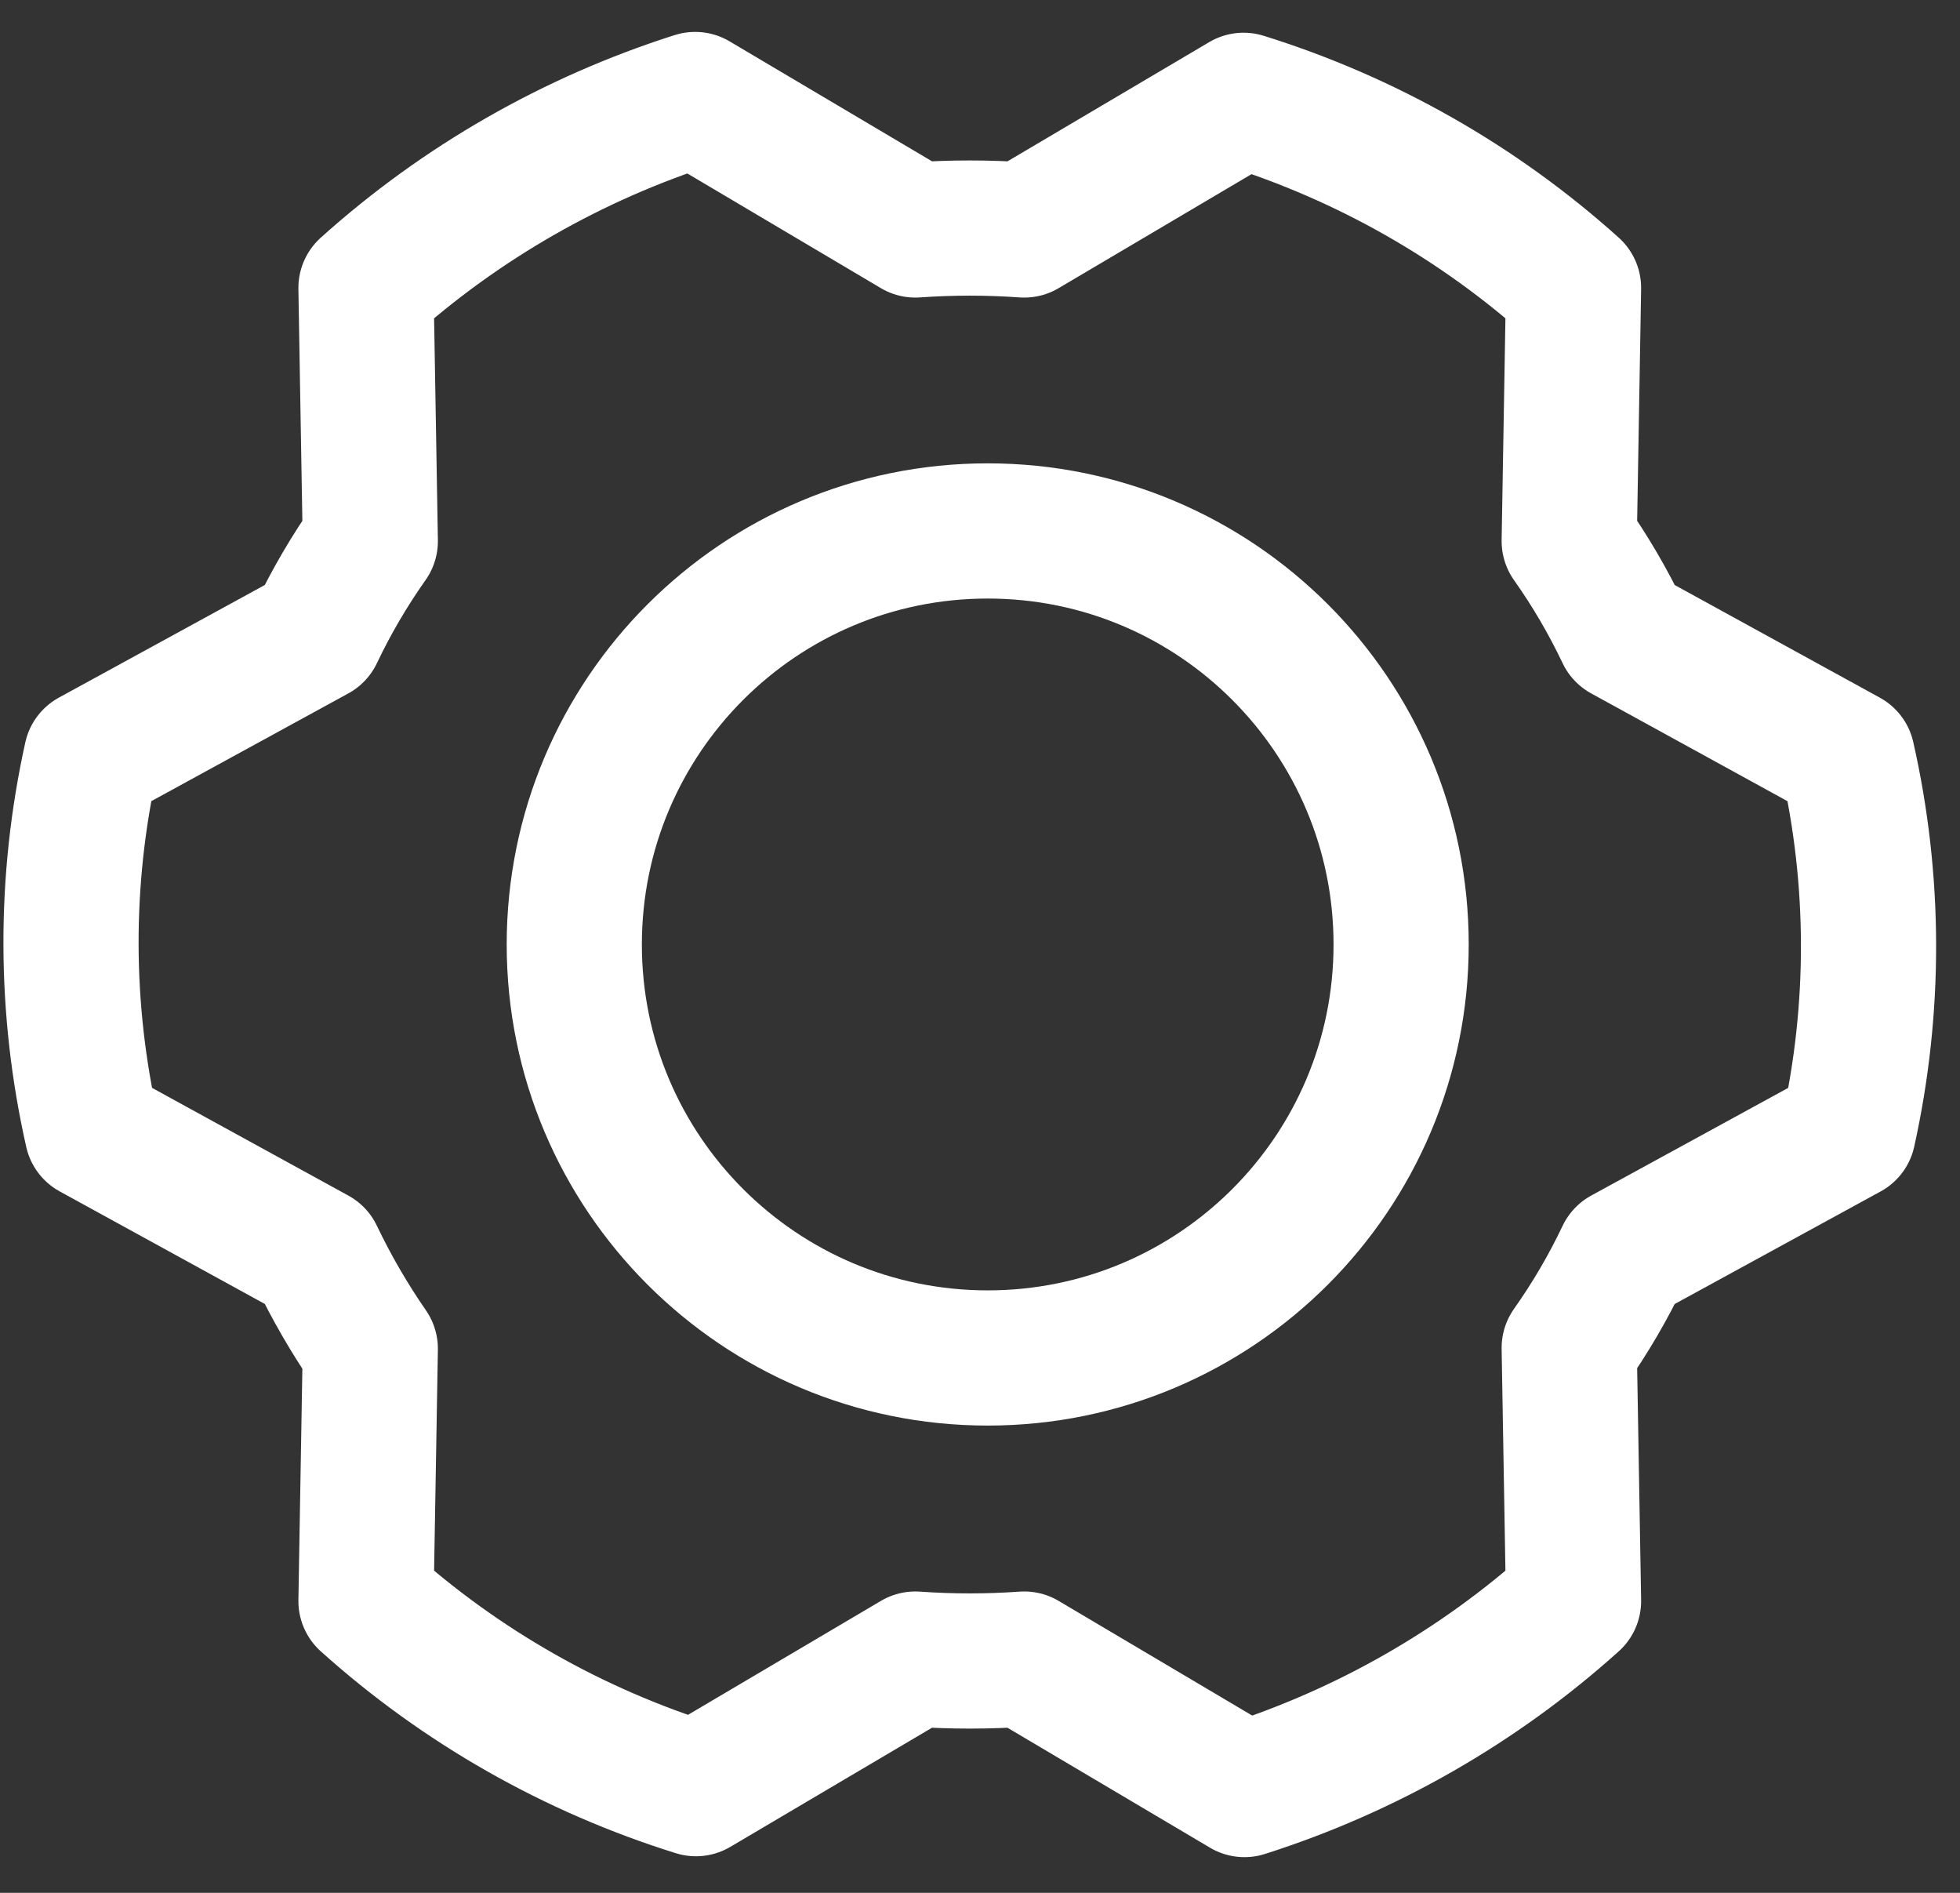 <svg width="29" height="28" viewBox="0 0 29 28" fill="none" xmlns="http://www.w3.org/2000/svg">
<rect x="0" y="0" width="29" height="28" fill="#333333" stroke="none"/>
<path d="M14.614 20.088C17.992 20.088 20.731 17.35 20.731 13.972C20.731 10.593 17.992 7.854 14.614 7.854C11.236 7.854 8.497 10.593 8.497 13.972C8.497 17.35 11.236 20.088 14.614 20.088Z" stroke="white" stroke-width="2" stroke-linecap="round" stroke-linejoin="round"/>
<path d="M23.218 8.005C23.526 8.44 23.795 8.9 24.023 9.38L27.333 11.197C27.747 13.024 27.751 14.918 27.346 16.747L24.023 18.563C23.795 19.043 23.526 19.503 23.218 19.938L23.282 23.684C21.879 24.946 20.219 25.896 18.413 26.472L15.154 24.542C14.618 24.58 14.08 24.58 13.543 24.542L10.297 26.459C8.486 25.894 6.82 24.947 5.415 23.684L5.479 19.951C5.174 19.51 4.905 19.046 4.674 18.563L1.364 16.747C0.951 14.92 0.946 13.026 1.351 11.197L4.674 9.38C4.902 8.9 5.172 8.44 5.479 8.005L5.415 4.259C6.818 2.998 8.478 2.047 10.285 1.472L13.543 3.402C14.08 3.364 14.618 3.364 15.154 3.402L18.4 1.484C20.212 2.049 21.878 2.996 23.282 4.259L23.218 8.005Z" stroke="white" stroke-width="2" stroke-linecap="round" stroke-linejoin="round"/>
</svg>
